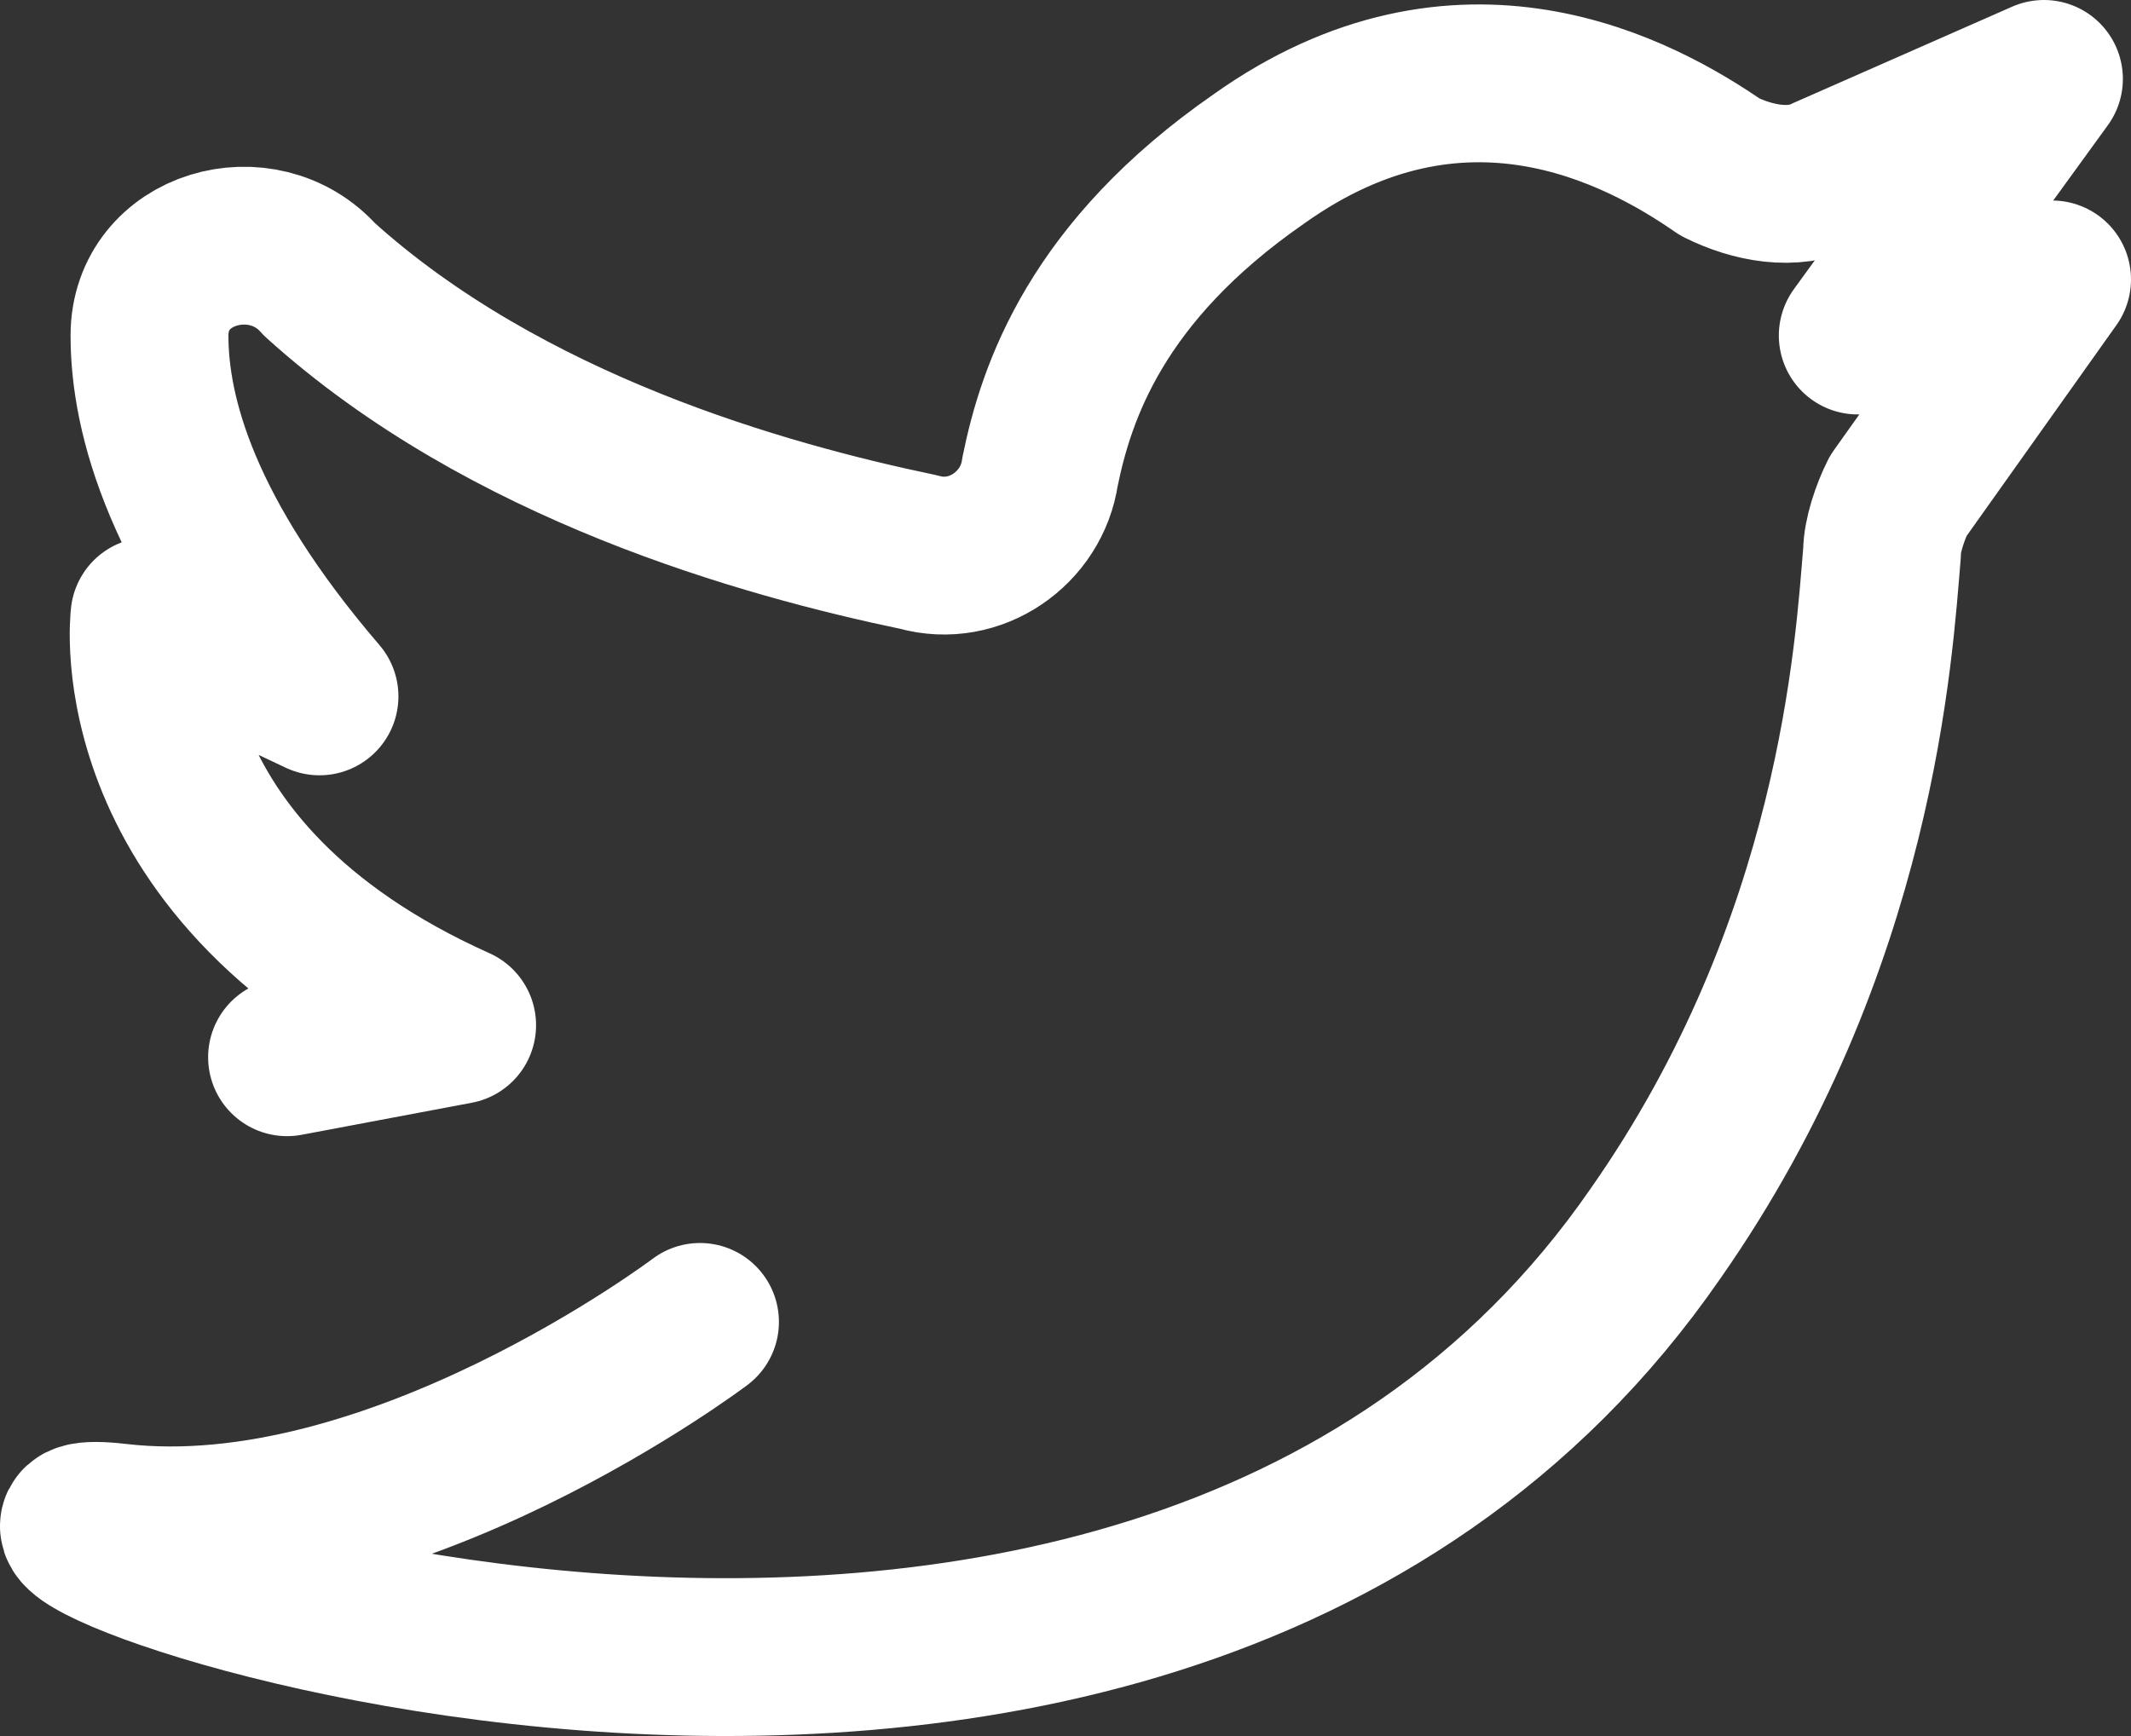 <svg width="27" height="22" viewBox="0 0 27 22" fill="none" xmlns="http://www.w3.org/2000/svg">
<rect x="0" y="0" width="27" height="22" fill="#333333" stroke="none"/>
<path d="M8.869 16.752C8.869 16.752 4.971 19.699 1.483 19.292C-2.005 18.886 14.306 25.288 20.974 15.634C23.538 11.975 23.743 8.215 23.846 6.996C23.846 6.793 23.948 6.488 24.051 6.284L26 3.541L23.538 4.252L25.897 1L23.128 2.219C22.717 2.423 22.204 2.321 21.794 2.118C20.768 1.407 18.512 0.187 15.947 2.016C13.896 3.439 13.383 4.963 13.177 5.98C13.075 6.691 12.357 7.199 11.639 6.996C9.69 6.589 6.407 5.675 4.048 3.541C3.33 2.728 1.894 3.134 1.894 4.252C1.894 5.268 2.304 6.793 4.048 8.825L1.894 7.809C1.894 7.809 1.483 11.061 5.792 12.992L3.637 13.398" stroke="white" stroke-width="2" stroke-miterlimit="10" stroke-linecap="round" stroke-linejoin="round"/>
</svg>
